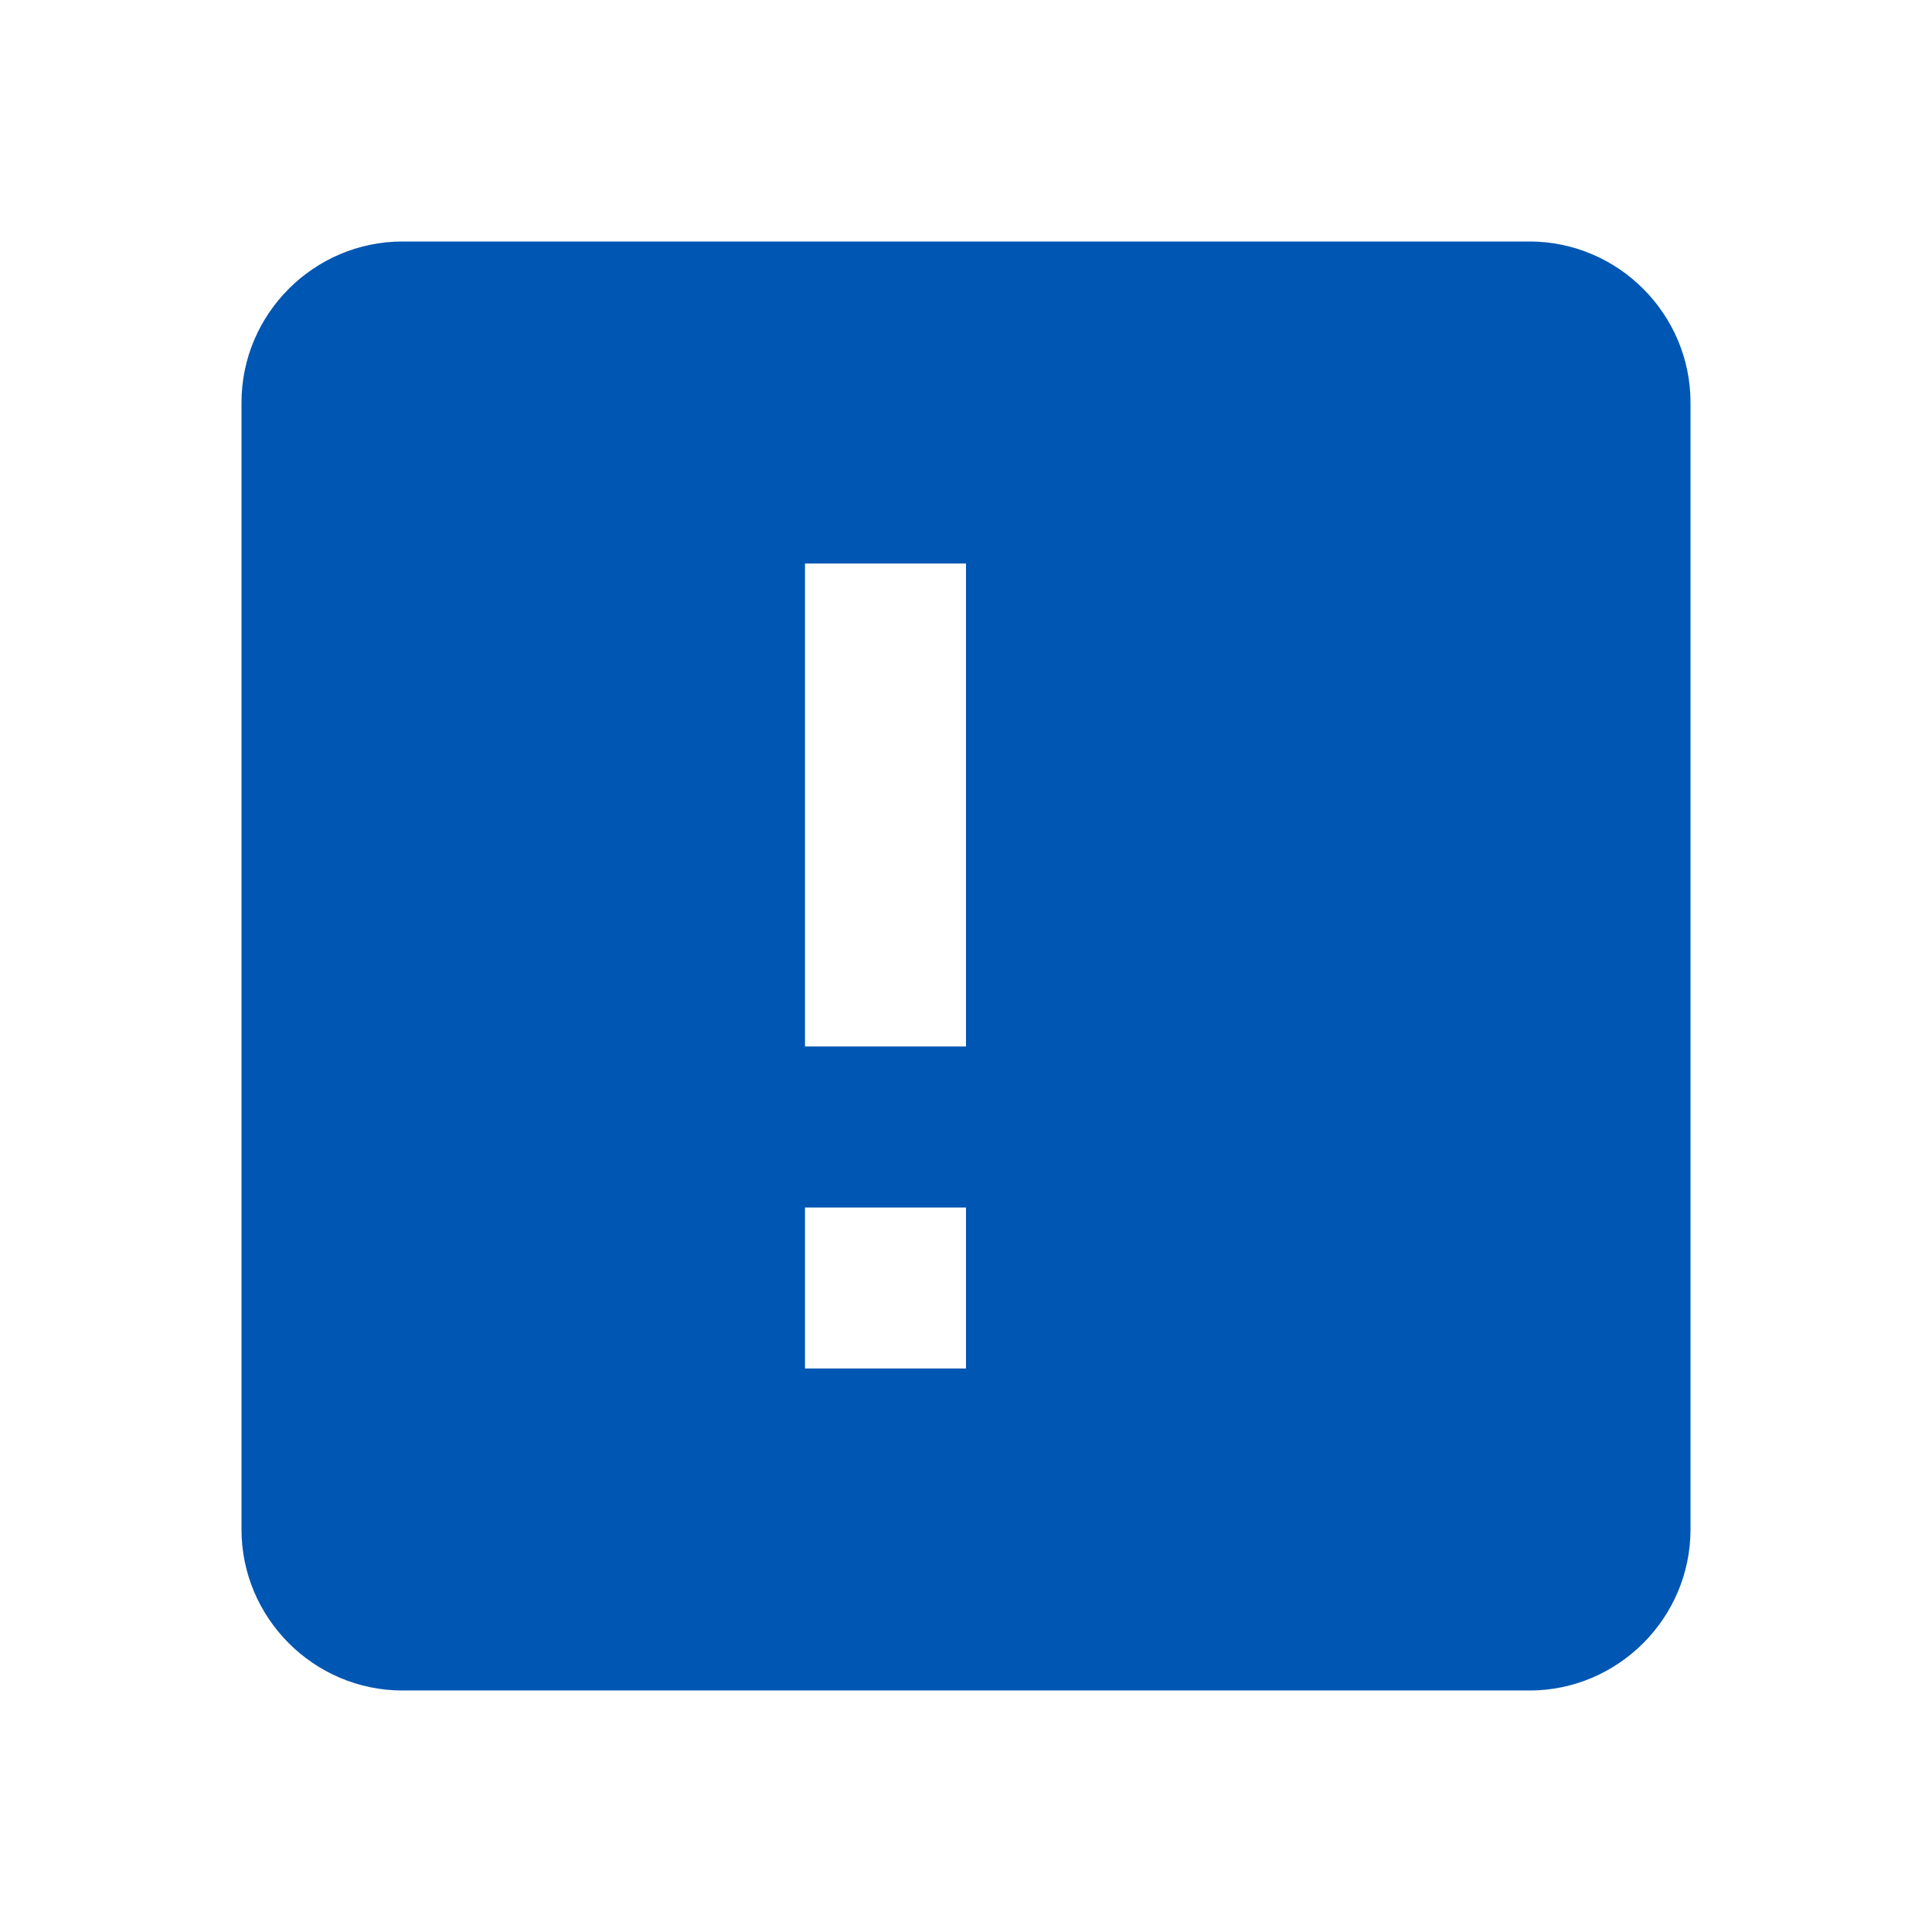 <?xml version="1.0" encoding="UTF-8"?>
<svg xmlns="http://www.w3.org/2000/svg" viewBox="0 0 24 24" fill="#0056b3">
  <path d="M19 3H5c-1.1 0-2 .9-2 2v14c0 1.1.9 2 2 2h14c1.1 0 2-.9 2-2V5c0-1.1-.9-2-2-2zm-7 14h-2v-2h2v2zm0-4h-2V7h2v6z"/>
</svg>

